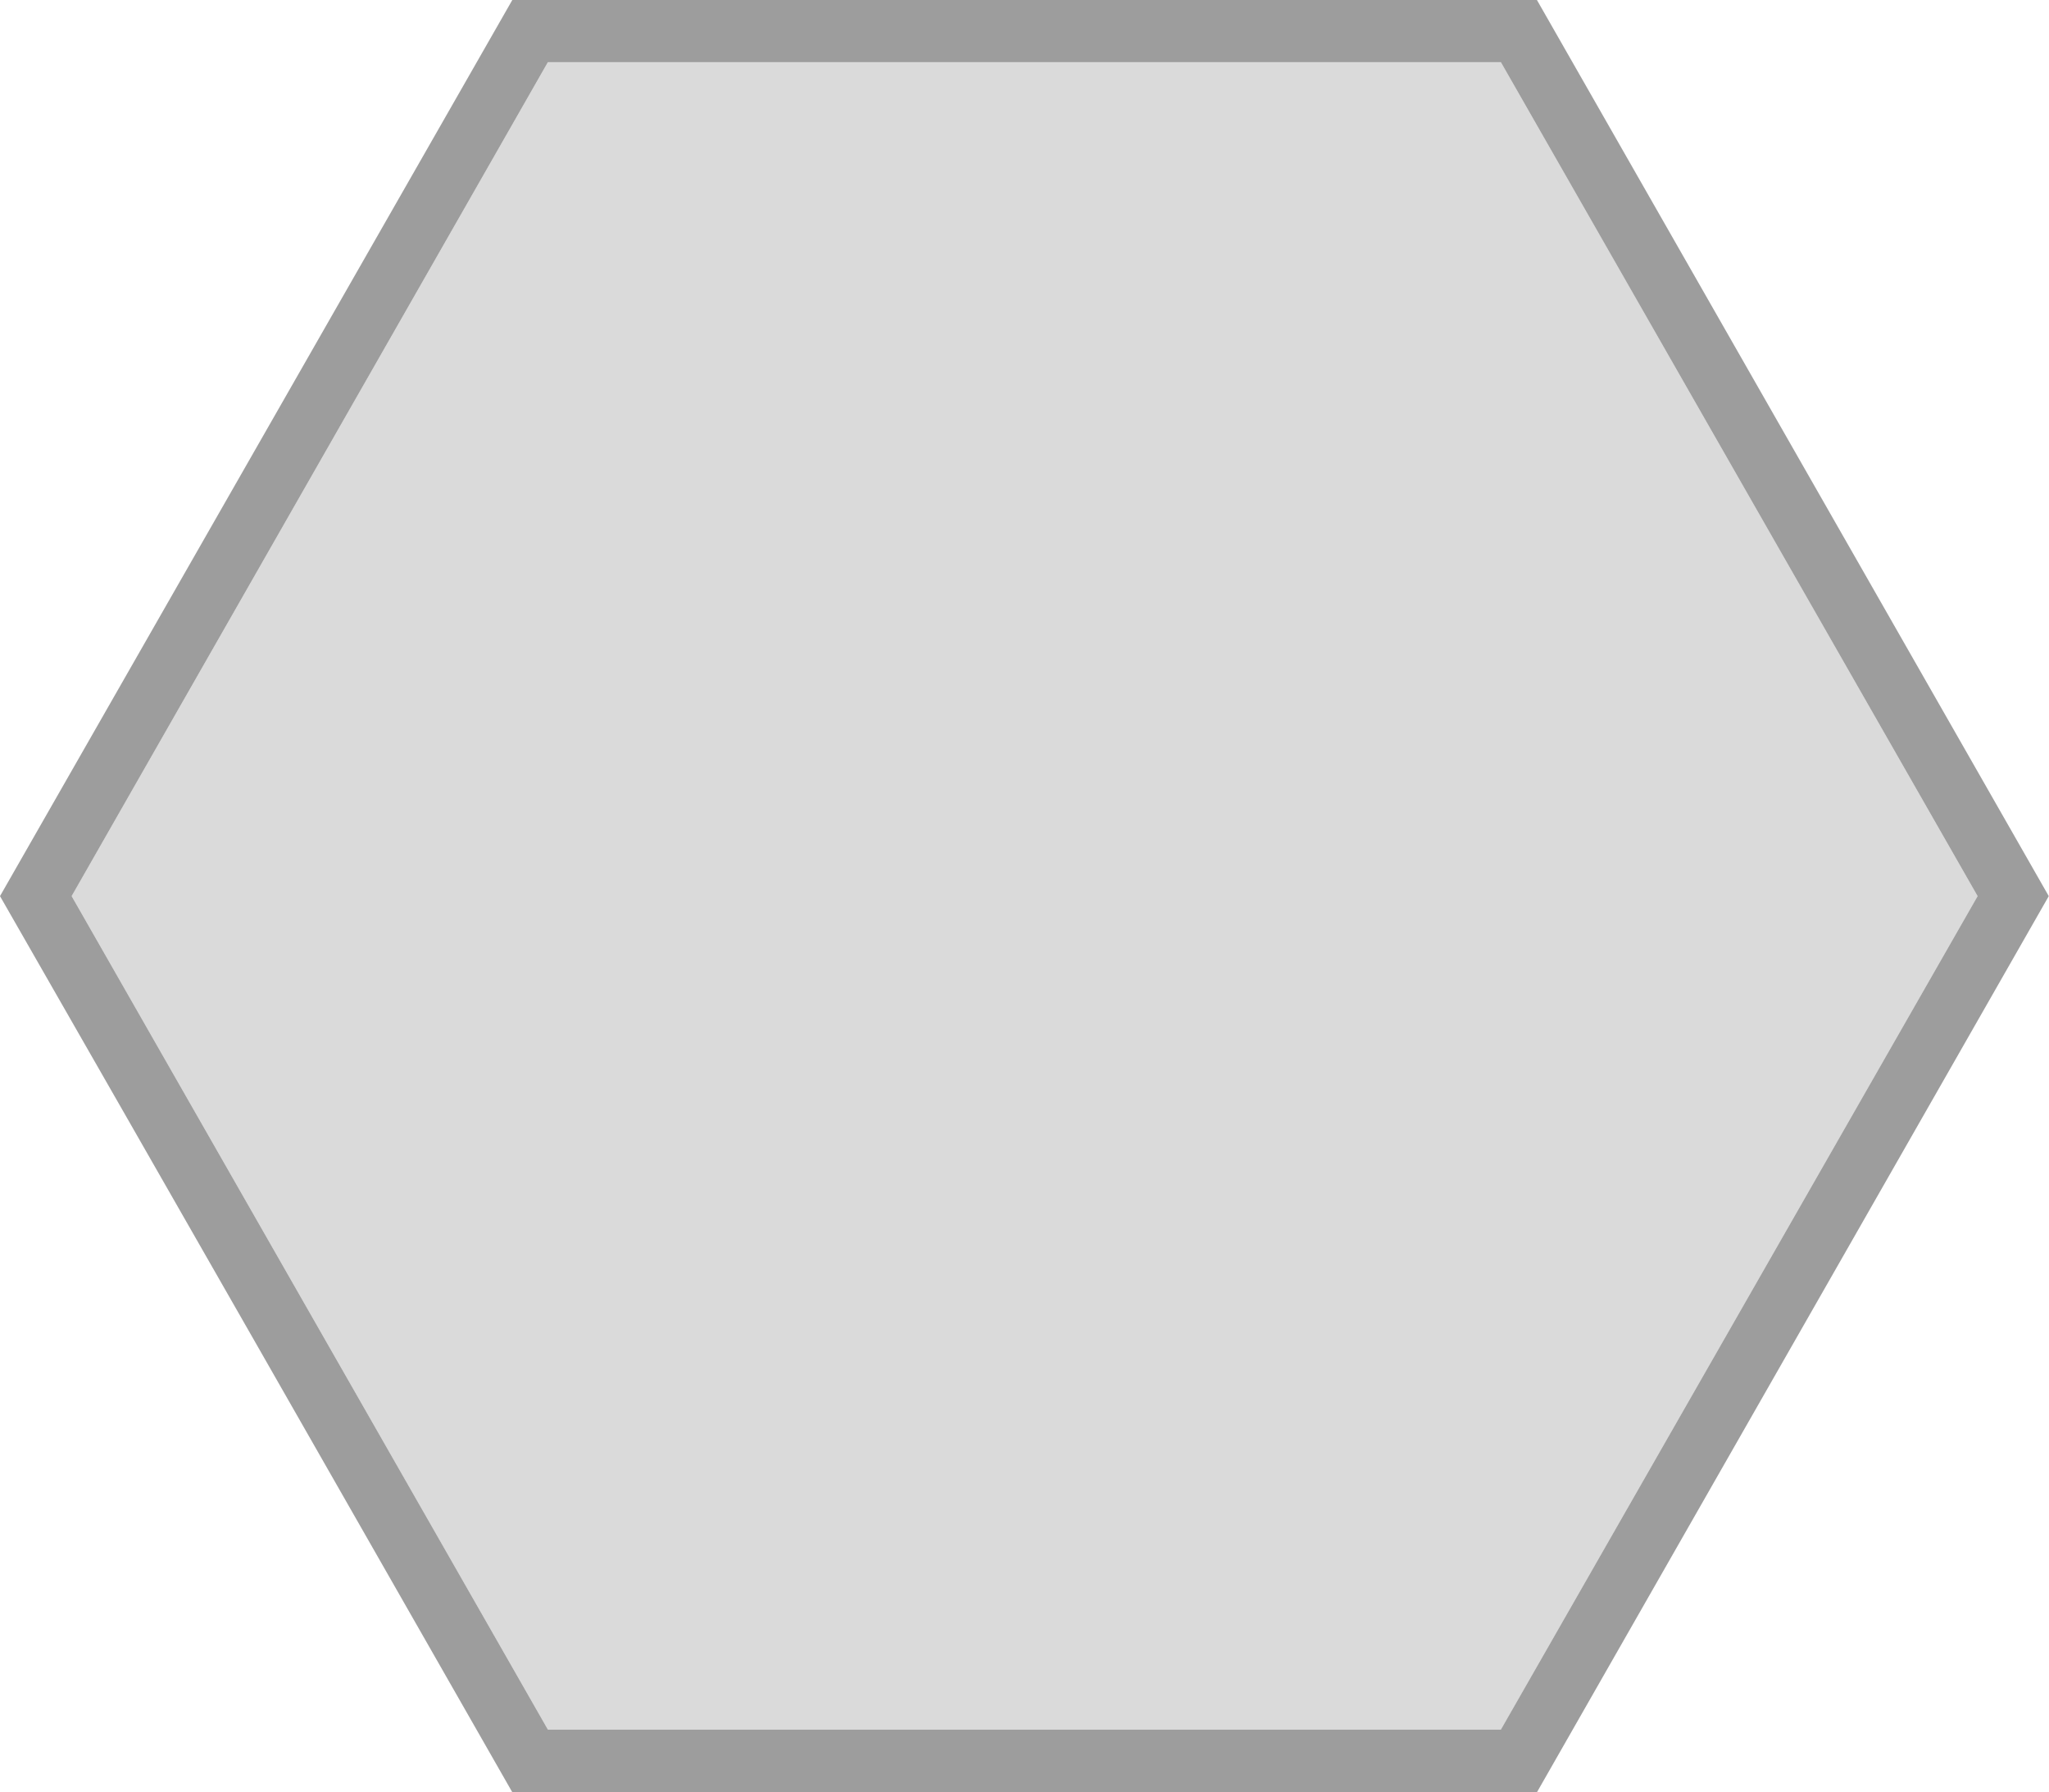 <?xml version="1.0" encoding="UTF-8" standalone="no"?>
<!-- Created with Inkscape (http://www.inkscape.org/) -->

<svg
   width="8.467mm"
   height="7.408mm"
   viewBox="0 0 8.467 7.408"
   version="1.1"
   id="svg5"
   inkscape:version="1.2.1 (9c6d41e410, 2022-07-14)"
   sodipodi:docname="temp.svg"
   inkscape:export-filename="squaresMine.svg"
   inkscape:export-xdpi="96"
   inkscape:export-ydpi="96"
   xml:space="preserve"
   xmlns:inkscape="http://www.inkscape.org/namespaces/inkscape"
   xmlns:sodipodi="http://sodipodi.sourceforge.net/DTD/sodipodi-0.dtd"
   xmlns="http://www.w3.org/2000/svg"
   xmlns:svg="http://www.w3.org/2000/svg"><sodipodi:namedview
     id="namedview7"
     pagecolor="#ffffff"
     bordercolor="#999999"
     borderopacity="1"
     inkscape:pageshadow="0"
     inkscape:pageopacity="0"
     inkscape:pagecheckerboard="0"
     inkscape:deskcolor="#d1d1d1"
     inkscape:document-units="px"
     showgrid="false"
     inkscape:zoom="20.271999"
     inkscape:cx="264.82341"
     inkscape:cy="314.05388"
     inkscape:window-width="1920"
     inkscape:window-height="1013"
     inkscape:window-x="1341"
     inkscape:window-y="1032"
     inkscape:window-maximized="1"
     inkscape:current-layer="layer4"
     inkscape:showpageshadow="0"><inkscape:grid
       type="xygrid"
       id="grid236"
       originx="0"
       originy="0" /></sodipodi:namedview><defs
     id="defs2"><linearGradient
       id="linearGradient2172"
       inkscape:swatch="gradient"><stop
         style="stop-color:#000000;stop-opacity:1;"
         offset="0"
         id="stop2168" /><stop
         style="stop-color:#000000;stop-opacity:0;"
         offset="1"
         id="stop2170" /></linearGradient><linearGradient
       id="linearGradient3779"
       inkscape:swatch="solid"><stop
         style="stop-color:#000000;stop-opacity:1;"
         offset="0"
         id="stop3777" /></linearGradient><linearGradient
       id="linearGradient1760"
       inkscape:swatch="solid"><stop
         style="stop-color:#000000;stop-opacity:1;"
         offset="0"
         id="stop1758" /></linearGradient><linearGradient
       id="linearGradient1754"
       inkscape:swatch="solid"><stop
         style="stop-color:#ffffff;stop-opacity:1;"
         offset="0"
         id="stop1752" /></linearGradient></defs><g
     inkscape:groupmode="layer"
     id="layer1"
     inkscape:label="Layer 1"
     style="display:inline"
     transform="translate(-67.998,-78.846)"><g
       id="g16298"
       transform="translate(-28.337,17.408)"
       style="display:inline"
       inkscape:export-filename=".\honeycombBackground.svg"
       inkscape:export-xdpi="96"
       inkscape:export-ydpi="96"><path
         style="color:#000000;fill:#dadada;stroke-width:0.265;stroke-linecap:square;-inkscape-stroke:none"
         d="m 96.631,65.142 1.968,3.445 h 3.938 l 1.97,-3.445 -1.97,-3.447 h -3.938 z"
         id="path16294"
         sodipodi:nodetypes="ccccccc" /><path
         style="color:#000000;fill:#9d9d9d;stroke-width:1;stroke-linecap:square;-inkscape-stroke:none"
         d="m 98.452,61.438 -2.117,3.704 c 0.707,1.234 1.412,2.469 2.117,3.704 h 4.234 l 2.115,-3.704 -2.115,-3.704 z m 0.147,0.257 h 3.938 l 1.97,3.447 -1.97,3.445 h -3.938 l -1.968,-3.445 z"
         id="path16296"
         sodipodi:nodetypes="cccccccccccccc" /></g></g></svg>
